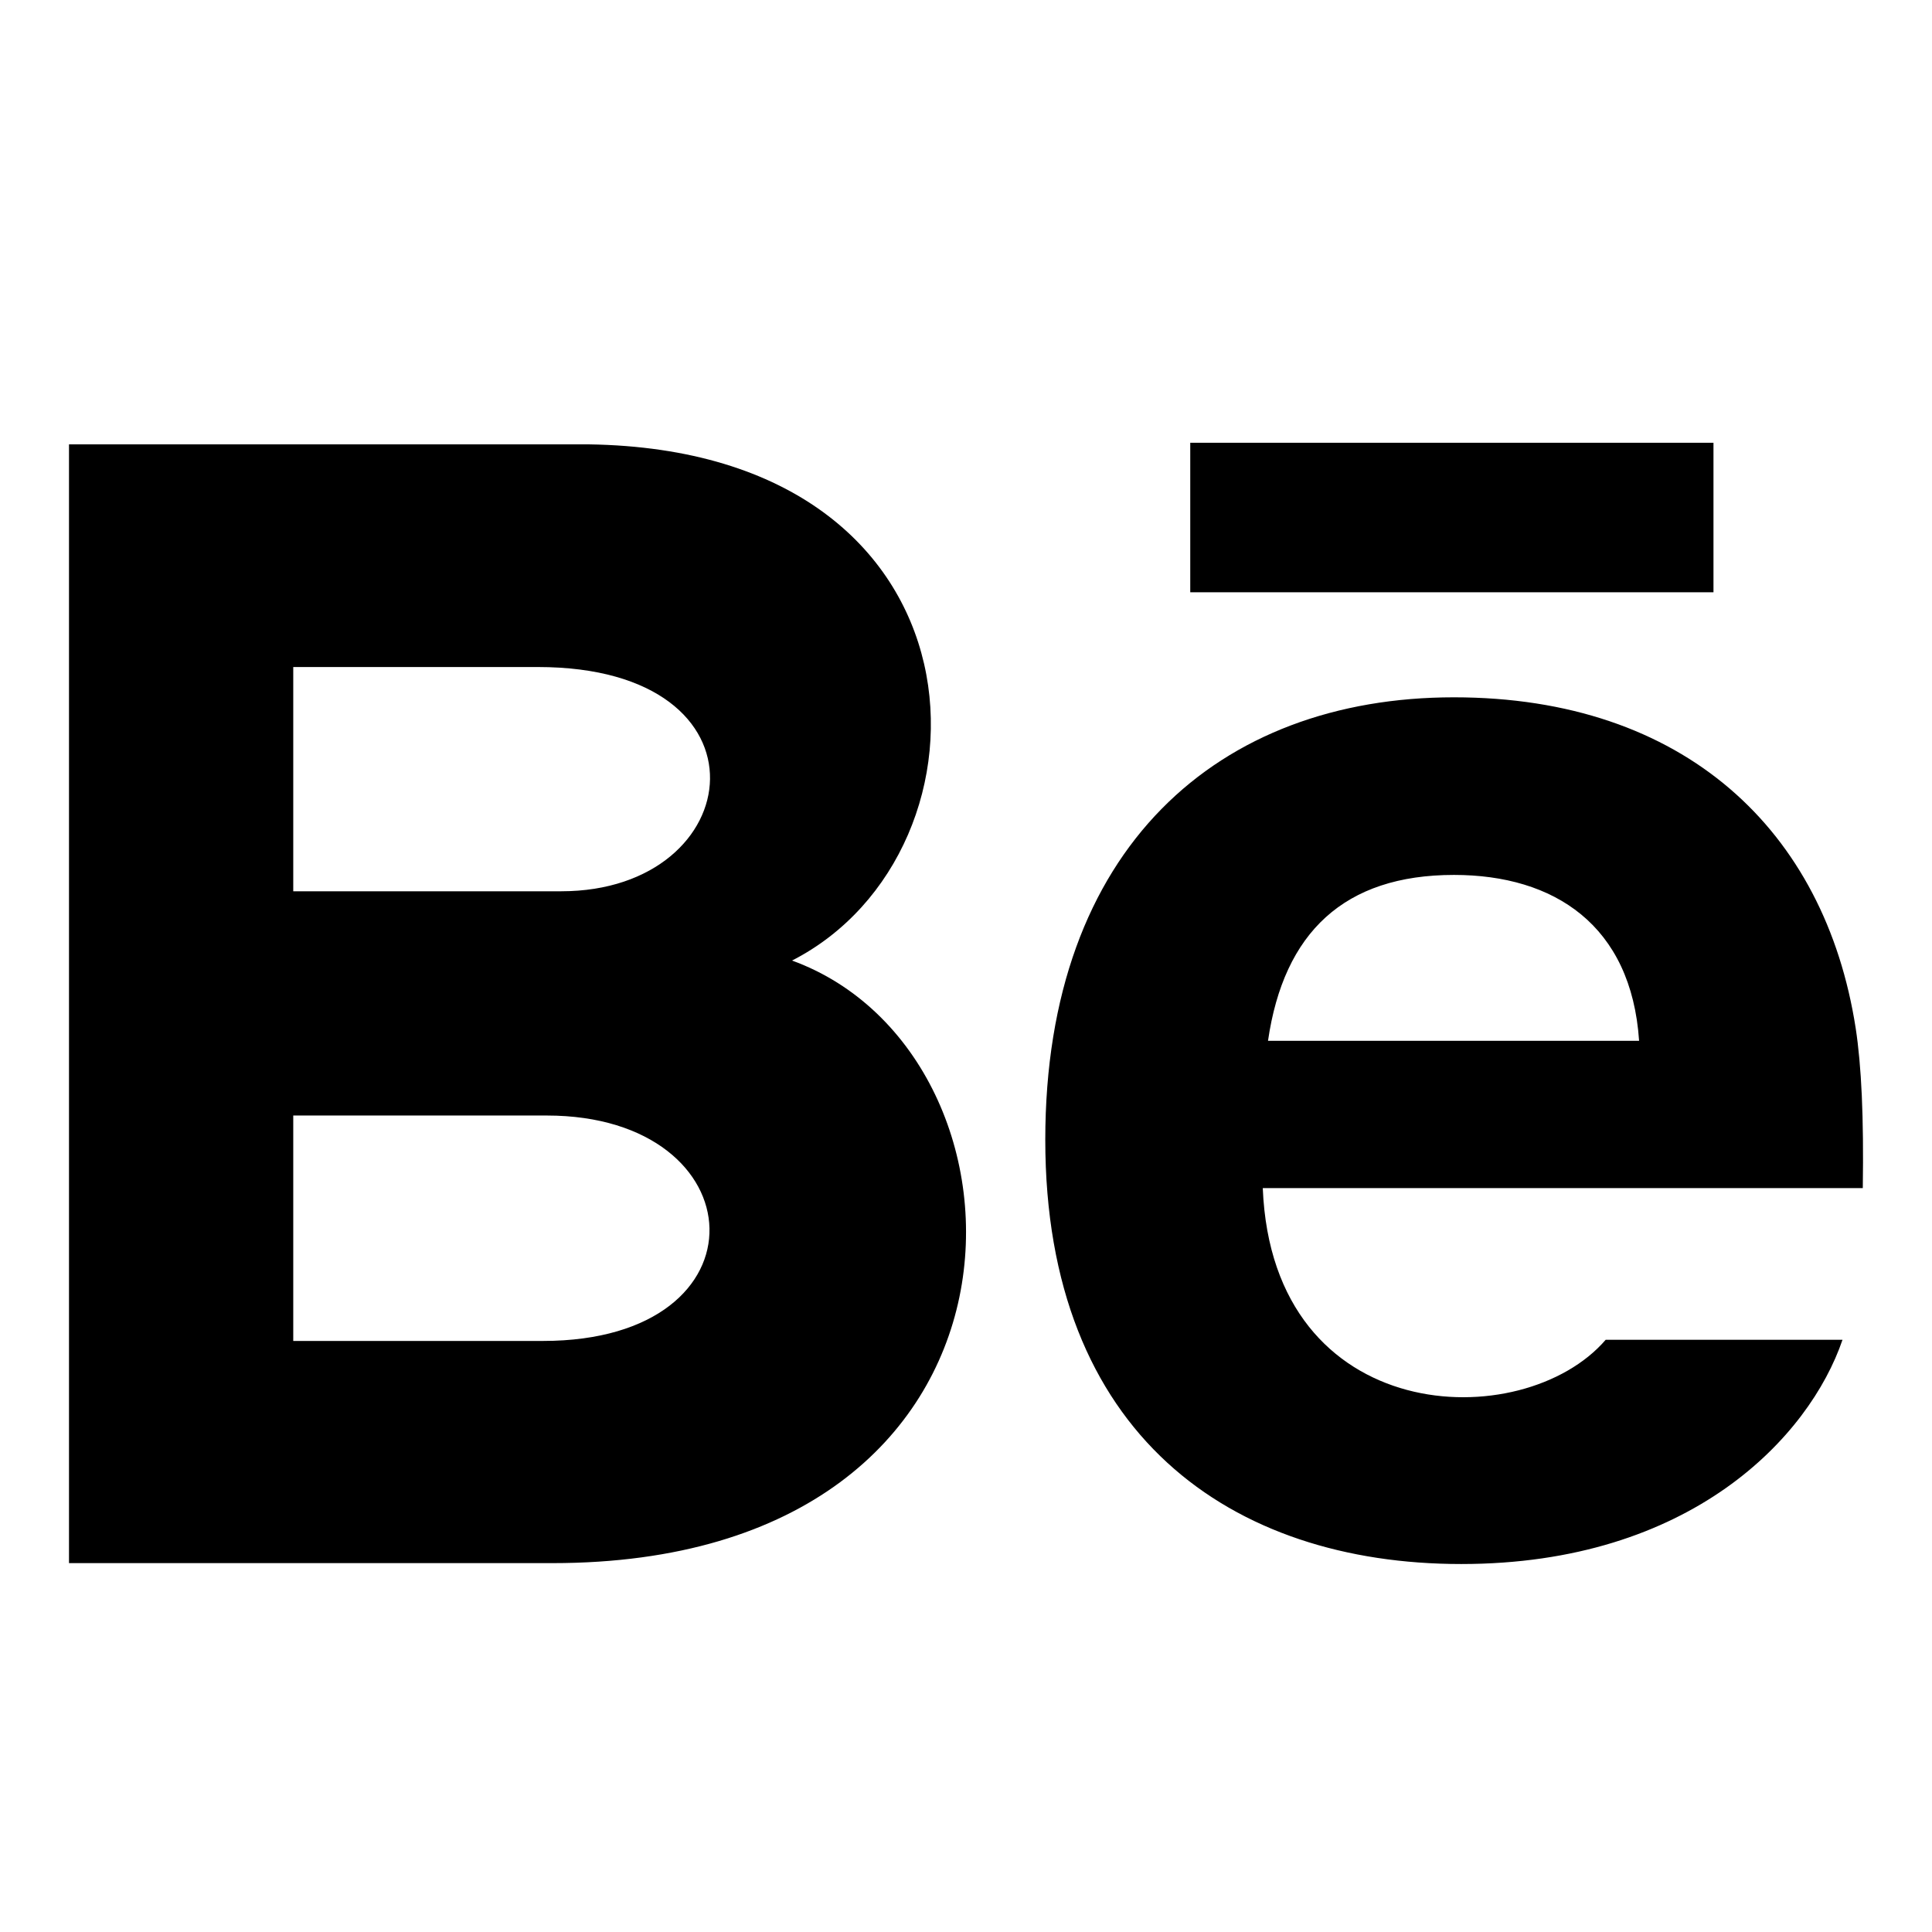 <svg width="28" height="28" viewBox="0 0 28 28" fill="none" xmlns="http://www.w3.org/2000/svg">
<path d="M24.833 8.584H17.25V6.417H24.833V8.584ZM26.703 19.417C26.224 20.822 24.505 22.667 21.177 22.667C17.847 22.667 15.149 20.794 15.149 16.519C15.149 12.283 17.668 10.106 21.071 10.106C24.41 10.106 26.449 12.036 26.894 14.901C26.978 15.449 27.012 16.188 26.997 17.219H18.301C18.442 20.698 22.074 20.807 23.271 19.417H26.703ZM18.377 15.084H23.755C23.642 13.408 22.525 12.68 21.072 12.68C19.484 12.68 18.605 13.512 18.377 15.084ZM8.005 22.654H1V6.44H8.532C14.465 6.527 14.577 12.337 11.479 13.921C15.229 15.286 15.354 22.654 8.005 22.654ZM4.25 12.917H8.133C10.85 12.917 11.281 9.667 7.795 9.667H4.25V12.917ZM7.924 16.167H4.25V19.434H7.869C11.179 19.434 10.976 16.167 7.924 16.167Z" fill="currentColor"/>
</svg>
